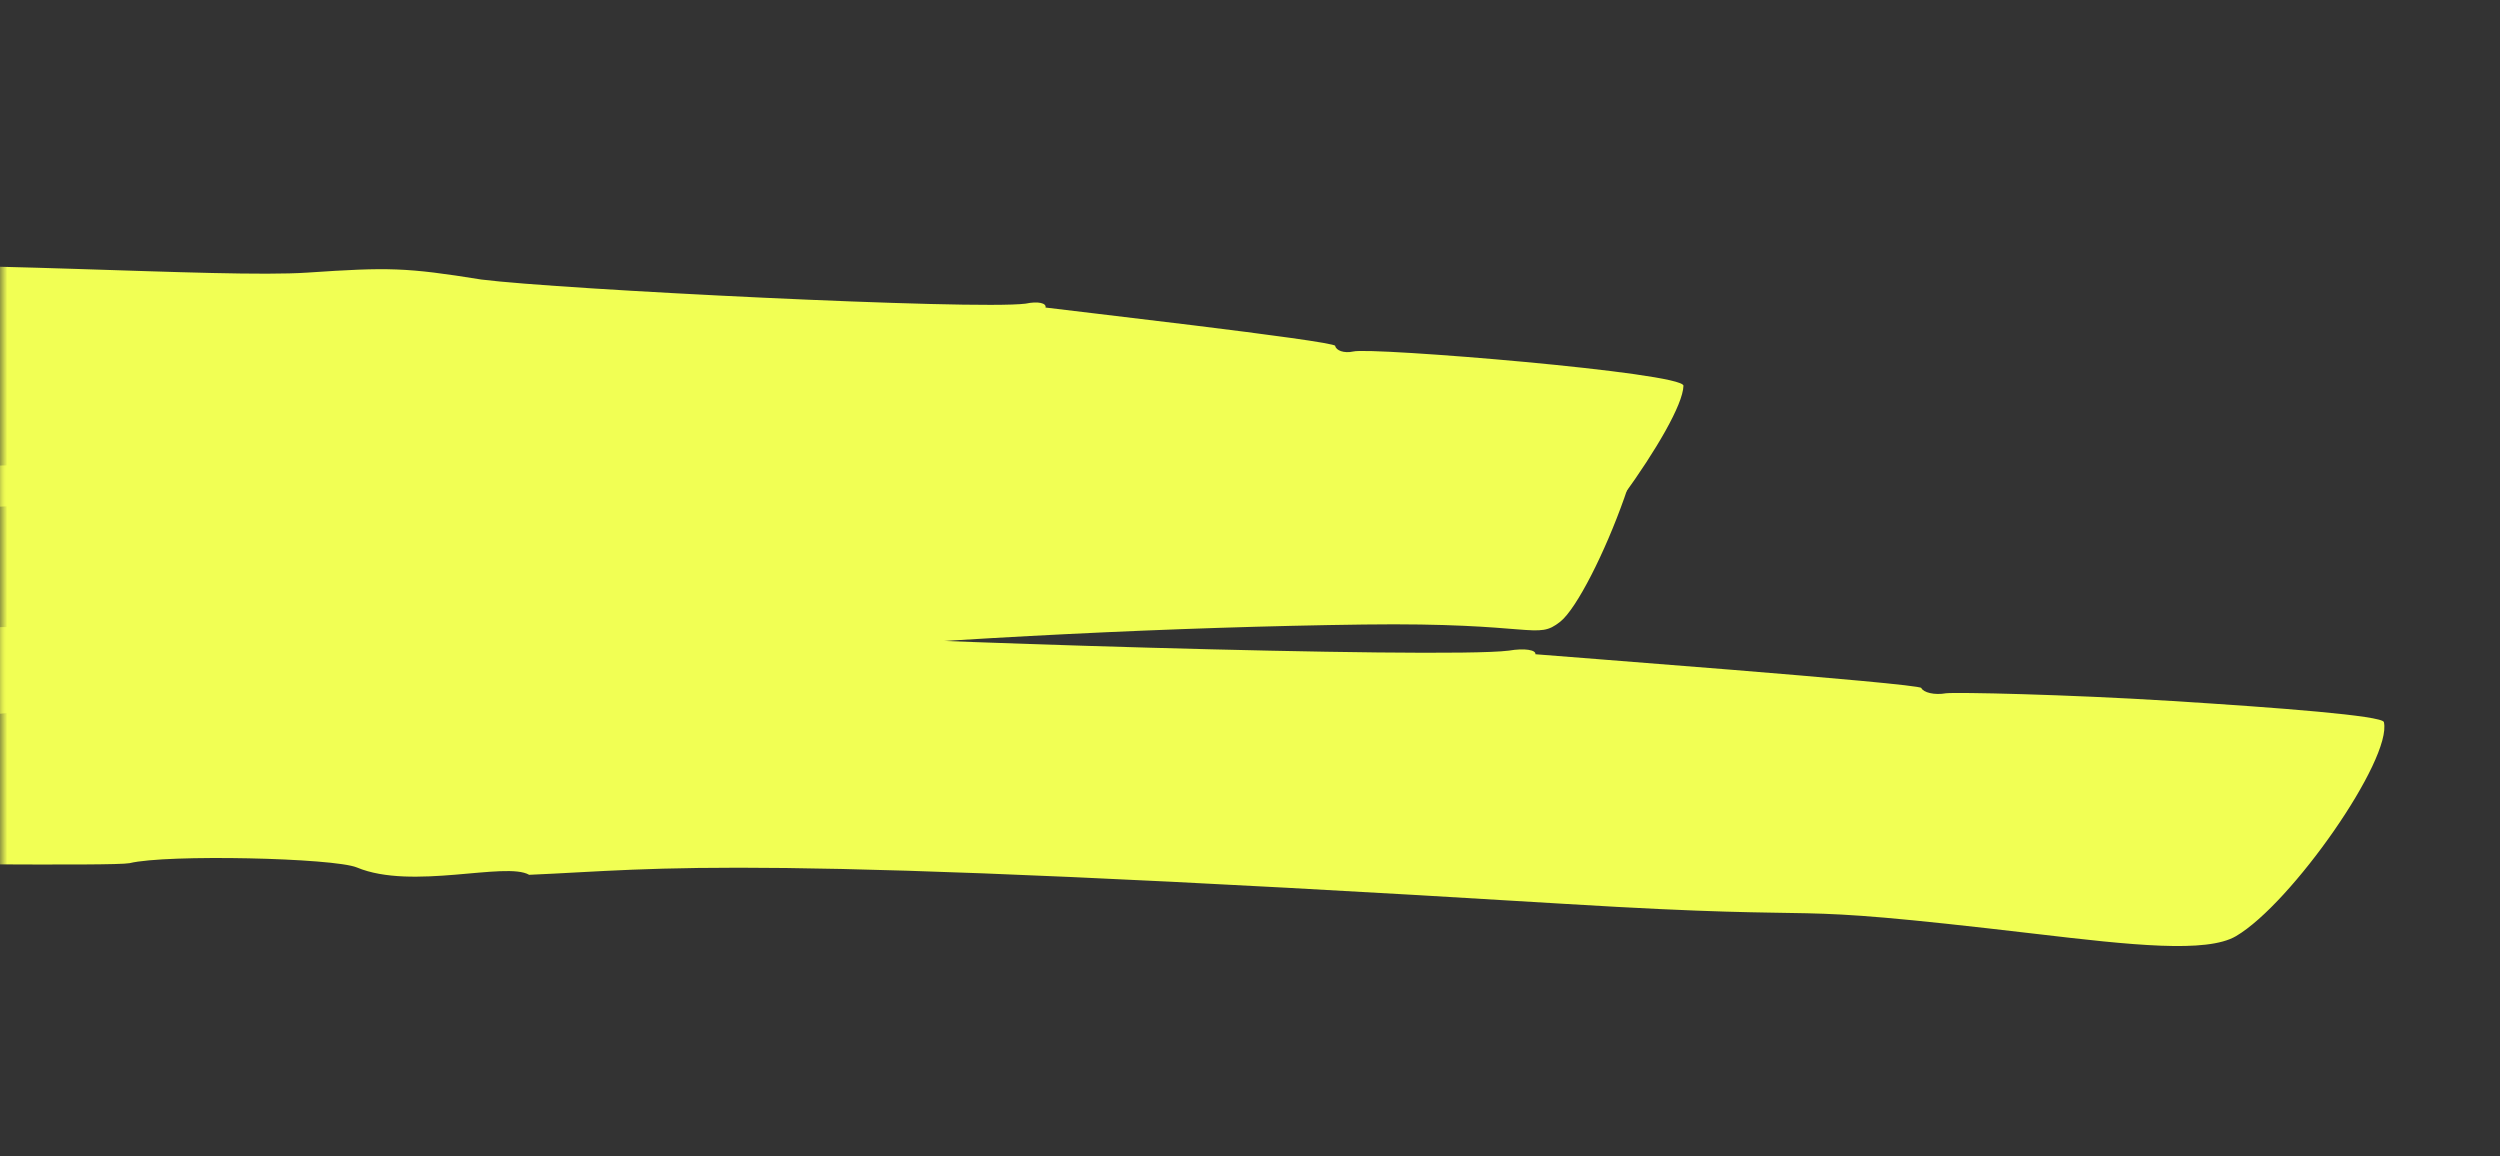 <svg width="173" height="80" xmlns="http://www.w3.org/2000/svg" xmlns:xlink="http://www.w3.org/1999/xlink"><rect width="100%" height="100%" fill="#333333" stroke="none"/><defs><rect id="a" x="0" y="0" width="173" height="80" rx="8"/></defs><g fill="none" fill-rule="evenodd"><mask id="b" fill="#fff"><use xlink:href="#a"/></mask><path d="M-99.907 39.122c-7.132-1.937-44.06 4.254-46.423 4.074-2.619-.498-4.965-14.158-3.486-16.537.499-.804 1.368-1.028 3.608-.958.9.076 4.228-.344 8.737-.83 10.071-1.09 18.047-2.135 37.748-3.932.666.387 2.068-1.152 2.505-.655.158.142 1.392.16 3.438.112 7.283-.177 14.951-.649 20.004-.846 17.286-.674 36.663-1.537 54.053-1.55 3.646-.003.747.78 5.04.526 10.854-.644 29.967.743 35.96.338 5.6-.377 6.815-.359 12.033.48 5.354.683 34.137 2.115 37.663 1.668.87-.185 1.455-.033 1.377.27.589.093 20.032 2.305 20.046 2.653.052.317.61.53 1.248.389 1.158-.32 22.875 1.454 22.851 2.37-.068 2.615-7.49 12.758-10.813 15.032-1.768 1.206-5.544.596-10.327-.273-4.776-.869-10.641-1.851-16.187-1.64-3.145-.353-18.662-1.809-24.836-2.25-27.436-1.96-24.565-1.727-35.964-1.145-1.134-.972-6.064 1.084-8.824-.655-1.125-.71-9.75-1.048-11.69-.42-.423.136-3.474.005-7.898-.078-2.365-.045-37.788-1.087-42.197.852-8.838-1.627-38.821 1.933-47.666 3.005" fill="#F1FF54" style="mix-blend-mode:multiply" mask="url(#b)"/><path d="M54.553 27.176c5.09 1.222 52.935-1.533 58.466-.566 2.837.804-2.79 14.62-5.048 16.41-1.658 1.315-1.703.04-13.605.197-13.026.172-27.64.899-41.667 2.055-.717-.385-2.33 1.143-2.783.65-.863-.733-24.278 1.138-25.823 1.263-21.702 1.742-38.027 3.684-59.343 6.187-3.994.469-1.105-.67-5.719.142-9.1 1.598-31.862 3.51-39.268 5.193-5.846 1.328-7.145 1.467-13.186 1.718-6.155.258-37.657 4.873-40.831 6.34-.785.363-1.492.367-1.624.071-.362.03-22.573 2.597-22.724 2.436-.304-.271-1.046-.324-1.59-.036-1.264.567-24.662 4.668-25.412 3.859-2.156-2.328-3.218-13.203-1.642-16.105 1.654-3.039 18.424-2.014 30.263-5.31 72.057-9.546 53.112-6.499 70.794-10.152 1.802.723 6.454-2.156 10.495-.982 1.666.486 11.78-.57 13.761-1.488.853-.394 14.34-1.677 28.229-3.023 3.511-.34 27.953-2.564 30.668-3.853 8.735.606 49.903-4.433 57.589-5.006" fill="#F1FF54" style="mix-blend-mode:multiply" mask="url(#b)"/><path d="M-122.077 65.653c-10.544-1.781-59.054 6.38-61.856 6.347-1.673-.166-2.991-3.61-3.595-7.31-1.596-9.815 1.024-9.87 5.365-9.962 0 0 37.42-4.602 61.273-6.78.862.358 2.778-1.186 3.33-.715.202.132 1.824.13 4.522-.002 25.282-1.254 72.401-3.91 97.77-4.03 4.814-.024 1.02.746 6.677.455 11.51-.595 25.424-.087 37.876-.044 16.828.058 13.22-1.047 25.467.213 4.598.474 45 1.783 49.65 1.2 1.108-.19 1.902-.046 1.848.249.585.063 26.617 2.015 26.706 2.336.134.309.908.51 1.709.364.726-.08 8.257.073 15.622.534 7.364.46 14.575 1.015 14.678 1.461.588 2.56-6.383 12.552-10.233 14.812-2.03 1.194-7.241.621-13.862-.158-19.604-2.305-11.778-.803-32.58-2.074-57.724-3.527-62.057-2.42-71.673-2.012-1.607-.935-8.103 1.087-11.916-.506-1.59-.664-13.164-.927-15.732-.3-2.35.437-59.327-.915-67.22 1.602-13.217-1.637-61.476 4.074-63.826 4.32" fill="#F1FF54" style="mix-blend-mode:multiply" mask="url(#b)"/></g></svg>